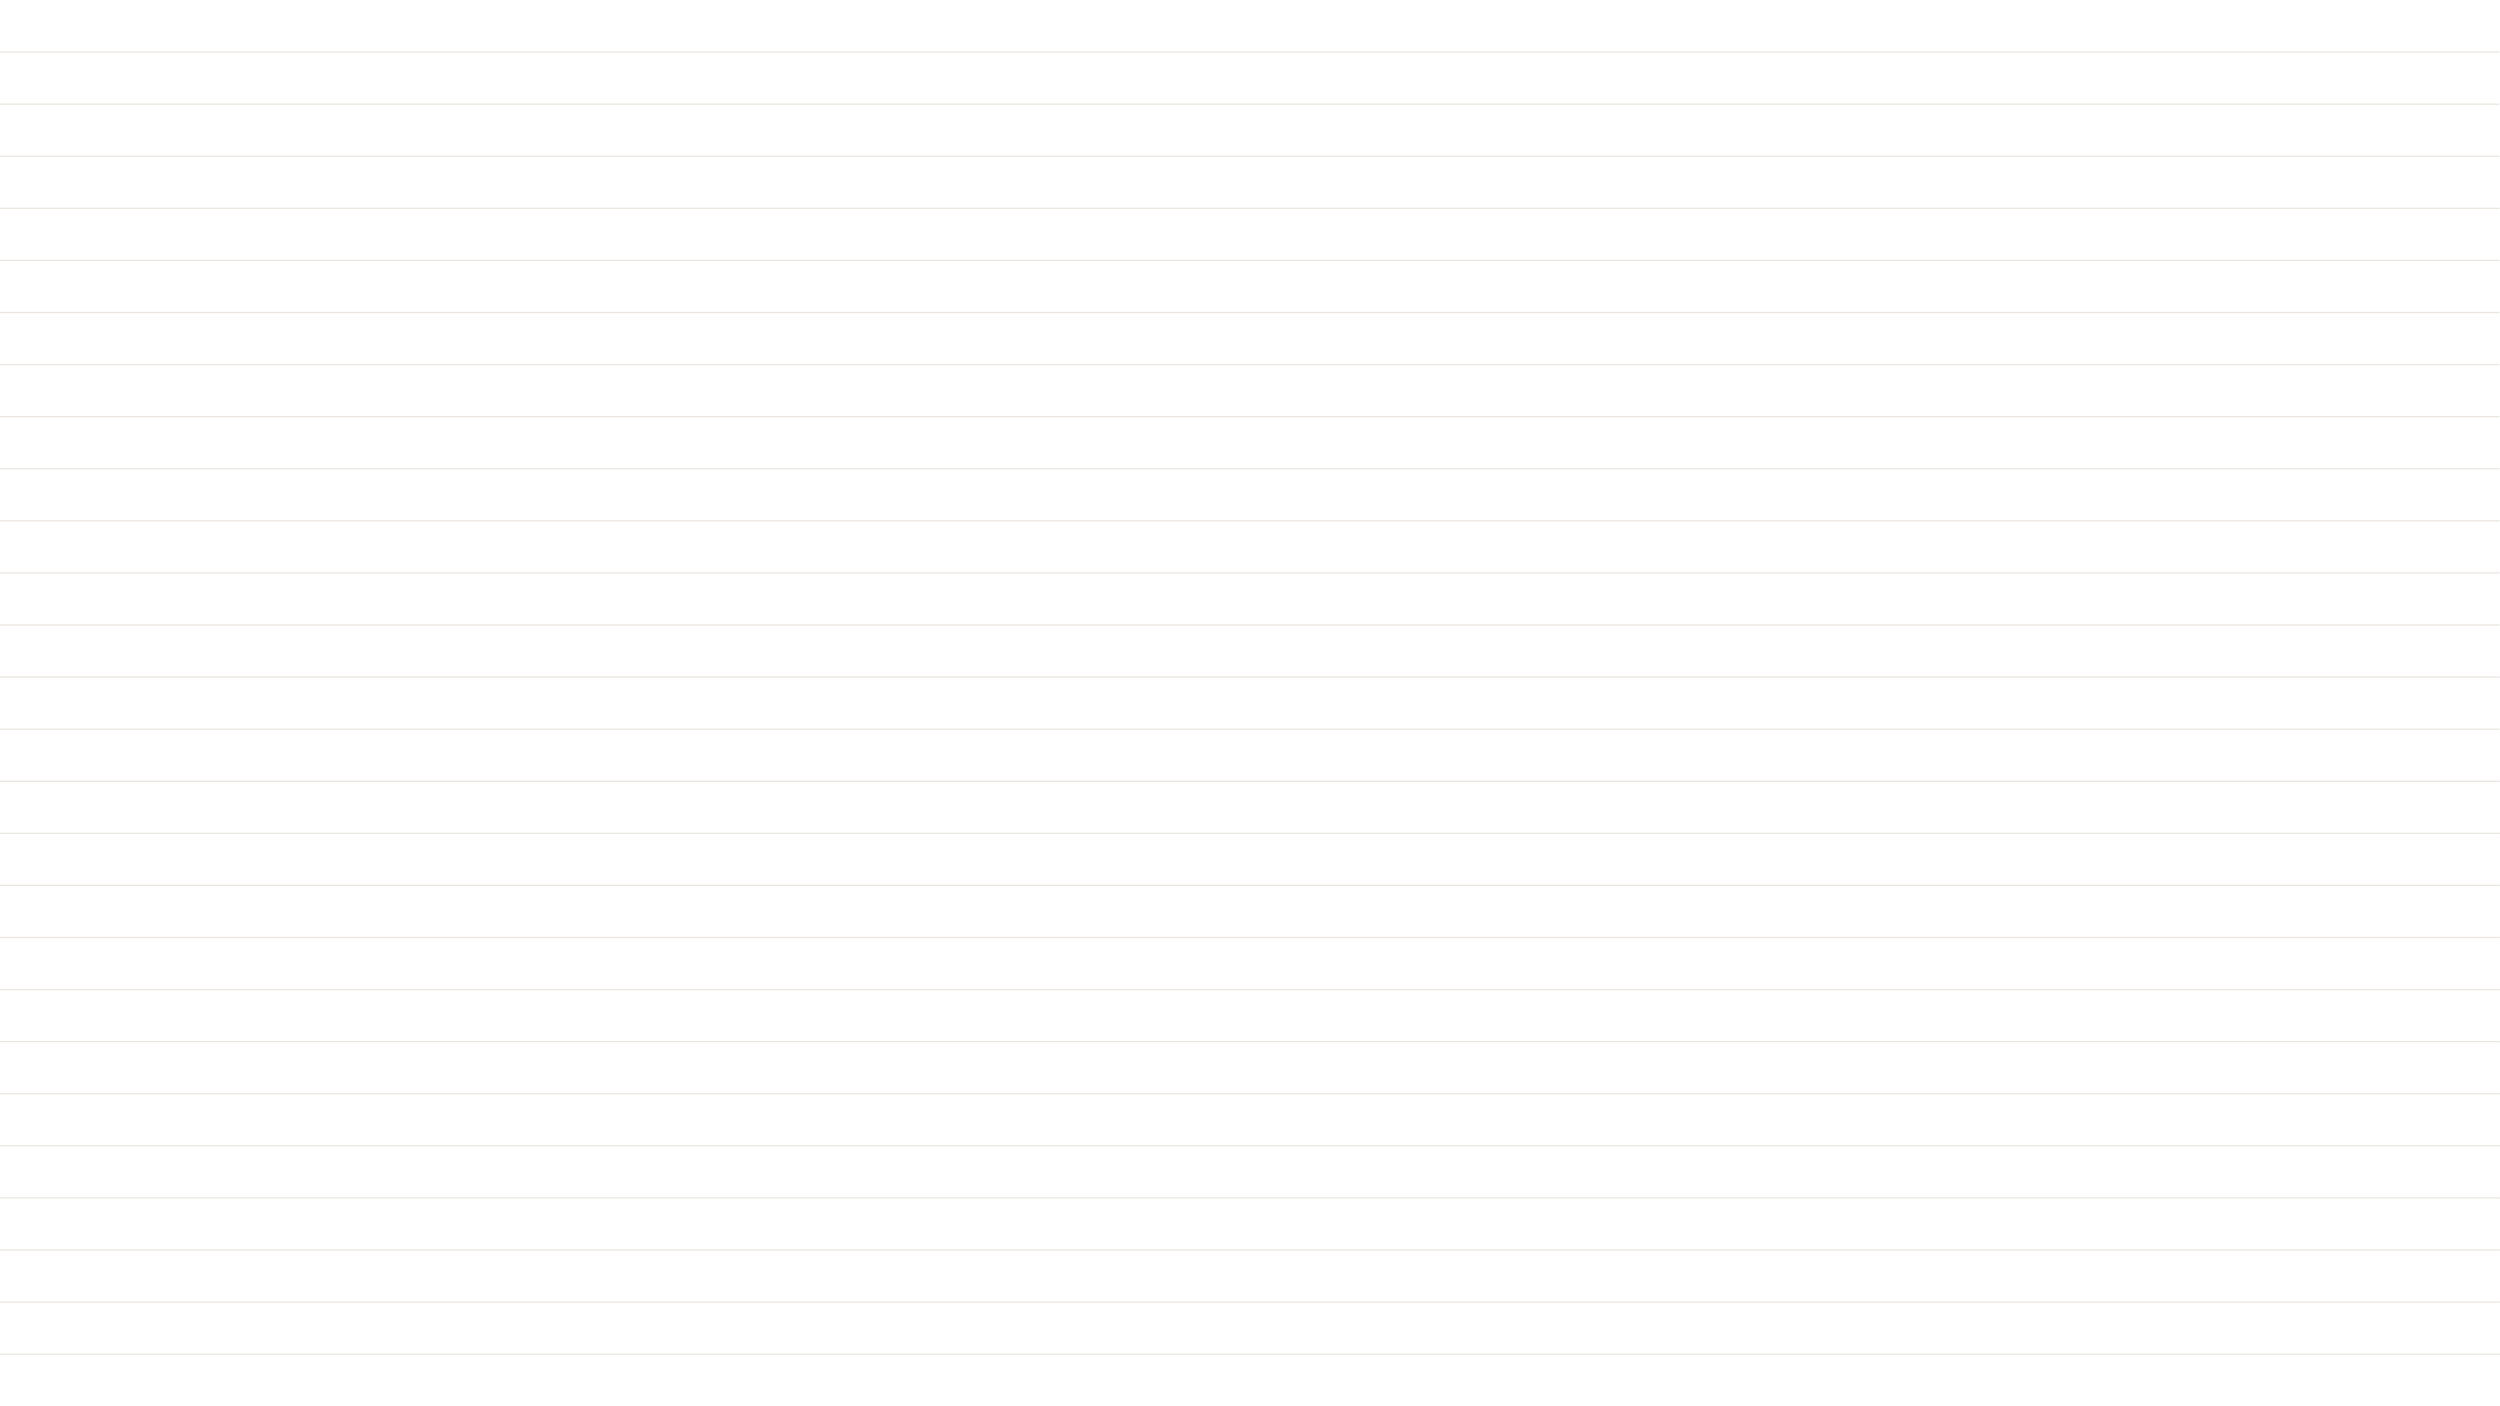 <svg version="1.1" xmlns="http://www.w3.org/2000/svg" xmlns:xlink="http://www.w3.org/1999/xlink" x="0px" y="0px" viewBox="0 0 1920 1080" style="enable-background:new 0 0 1920 1080;" xml:space="preserve">
<style type="text/css">
	.st0{fill:none;stroke:#eae7e1;stroke-miterlimit:10;}
	.st1{display:none;}
	.st2{display:inline;fill:none;stroke:#eae7e1;stroke-width:1.134;stroke-miterlimit:10;}
</style>
<g id="renglones">
	<g>
		<line class="st0" x1="-0.5" y1="40" x2="1919.5" y2="40"/>
		<line class="st0" x1="-0.48" y1="80" x2="1919.52" y2="80"/>
		<line class="st0" x1="-0.46" y1="120" x2="1919.54" y2="120"/>
		<line class="st0" x1="-0.44" y1="160" x2="1919.56" y2="160"/>
		<line class="st0" x1="-0.42" y1="200" x2="1919.58" y2="200"/>
		<line class="st0" x1="-0.4" y1="240" x2="1919.6" y2="240"/>
		<line class="st0" x1="-0.38" y1="280" x2="1919.62" y2="280"/>
		<line class="st0" x1="-0.36" y1="320" x2="1919.64" y2="320"/>
		<line class="st0" x1="-0.34" y1="360" x2="1919.66" y2="360"/>
		<line class="st0" x1="-0.32" y1="400" x2="1919.68" y2="400"/>
		<line class="st0" x1="-0.3" y1="440" x2="1919.7" y2="440"/>
		<line class="st0" x1="-0.28" y1="480" x2="1919.72" y2="480"/>
		<line class="st0" x1="-0.26" y1="520" x2="1919.74" y2="520"/>
		<line class="st0" x1="-0.24" y1="560" x2="1919.76" y2="560"/>
		<line class="st0" x1="-0.22" y1="600" x2="1919.78" y2="600"/>
		<line class="st0" x1="-0.2" y1="640" x2="1919.8" y2="640"/>
		<line class="st0" x1="-0.18" y1="680" x2="1919.82" y2="680"/>
		<line class="st0" x1="-0.16" y1="720" x2="1919.84" y2="720"/>
		<line class="st0" x1="-0.14" y1="760" x2="1919.86" y2="760"/>
		<line class="st0" x1="-0.12" y1="800" x2="1919.88" y2="800"/>
		<line class="st0" x1="-0.1" y1="840" x2="1919.9" y2="840"/>
		<line class="st0" x1="-0.08" y1="880" x2="1919.92" y2="880"/>
		<line class="st0" x1="-0.06" y1="920" x2="1919.94" y2="920"/>
		<line class="st0" x1="-0.04" y1="960" x2="1919.96" y2="960"/>
		<line class="st0" x1="-0.02" y1="1000" x2="1919.98" y2="1000"/>
		<line class="st0" x1="0" y1="1040" x2="1920" y2="1040"/>
	</g>
</g>
<g id="_x34_5" class="st1">
	<line class="st2" x1="111.07" y1="0.04" x2="-0.14" y2="111.25"/>
	<line class="st2" x1="222.18" y1="0.04" x2="-0.5" y2="222.72"/>
	<line class="st2" x1="333.29" y1="0.04" x2="-0.14" y2="333.47"/>
	<line class="st2" x1="444.4" y1="0.04" x2="-0.3" y2="444.74"/>
	<line class="st2" x1="555.52" y1="0.04" x2="0" y2="555.56"/>
	<line class="st2" x1="666.63" y1="0.04" x2="-0.5" y2="667.17"/>
	<line class="st2" x1="777.74" y1="0.03" x2="0" y2="777.78"/>
	<line class="st2" x1="888.86" y1="0.03" x2="0" y2="888.89"/>
	<line class="st2" x1="999.97" y1="0.03" x2="-0.38" y2="1000.38"/>
	<line class="st2" x1="1111.08" y1="0.03" x2="28.28" y2="1082.83"/>
	<line class="st2" x1="1222.19" y1="0.03" x2="139.56" y2="1082.67"/>
	<line class="st2" x1="1333.31" y1="0.03" x2="250.83" y2="1082.5"/>
	<line class="st2" x1="1444.42" y1="0.02" x2="362.11" y2="1082.33"/>
	<line class="st2" x1="1555.53" y1="0.02" x2="473.39" y2="1082.17"/>
	<line class="st2" x1="1666.65" y1="0.02" x2="584.67" y2="1082"/>
	<line class="st2" x1="1777.76" y1="0.02" x2="695.94" y2="1081.83"/>
	<line class="st2" x1="1888.87" y1="0.02" x2="807.22" y2="1081.67"/>
	<line class="st2" x1="1920" y1="80" x2="918.5" y2="1081.5"/>
	<line class="st2" x1="1920" y1="191.11" x2="1029.78" y2="1081.33"/>
	<line class="st2" x1="1920" y1="302.22" x2="1141.06" y2="1081.17"/>
	<line class="st2" x1="1920" y1="413.33" x2="1252.33" y2="1081"/>
	<line class="st2" x1="1920" y1="524.44" x2="1363.61" y2="1080.83"/>
	<line class="st2" x1="1919.67" y1="635.89" x2="1474.89" y2="1080.67"/>
	<line class="st2" x1="1920" y1="746.67" x2="1586.17" y2="1080.5"/>
	<line class="st2" x1="1920" y1="857.78" x2="1697.44" y2="1080.33"/>
	<line class="st2" x1="1919.5" y1="969.39" x2="1808.72" y2="1080.17"/>
</g>
<g id="_x37_5" class="st1">
	<line class="st2" x1="-0.5" y1="309.81" x2="82.84" y2="-1.7"/>
	<line class="st2" x1="-0.24" y1="614.65" x2="164.65" y2="-1.7"/>
	<line class="st2" x1="0" y1="919.56" x2="246.47" y2="-1.7"/>
	<line class="st2" x1="38.76" y1="1080.5" x2="328.28" y2="-1.7"/>
	<line class="st2" x1="120.57" y1="1080.5" x2="410.1" y2="-1.7"/>
	<line class="st2" x1="202.39" y1="1080.5" x2="491.91" y2="-1.7"/>
	<line class="st2" x1="284.2" y1="1080.5" x2="573.73" y2="-1.7"/>
	<line class="st2" x1="366.02" y1="1080.5" x2="655.54" y2="-1.7"/>
	<line class="st2" x1="447.83" y1="1080.5" x2="737.36" y2="-1.7"/>
	<line class="st2" x1="529.65" y1="1080.5" x2="819.17" y2="-1.7"/>
	<line class="st2" x1="611.46" y1="1080.5" x2="900.99" y2="-1.7"/>
	<line class="st2" x1="693.28" y1="1080.5" x2="982.8" y2="-1.7"/>
	<line class="st2" x1="775.09" y1="1080.5" x2="1064.62" y2="-1.7"/>
	<line class="st2" x1="856.91" y1="1080.5" x2="1146.43" y2="-1.7"/>
	<line class="st2" x1="938.72" y1="1080.5" x2="1228.25" y2="-1.7"/>
	<line class="st2" x1="1020.54" y1="1080.5" x2="1310.06" y2="-1.7"/>
	<line class="st2" x1="1102.35" y1="1080.5" x2="1391.88" y2="-1.7"/>
	<line class="st2" x1="1184.17" y1="1080.5" x2="1473.69" y2="-1.7"/>
	<line class="st2" x1="1265.98" y1="1080.5" x2="1555.51" y2="-1.7"/>
	<line class="st2" x1="1347.8" y1="1080.5" x2="1637.32" y2="-1.7"/>
	<line class="st2" x1="1429.61" y1="1080.5" x2="1719.14" y2="-1.7"/>
	<line class="st2" x1="1511.43" y1="1080.5" x2="1800.95" y2="-1.7"/>
	<line class="st2" x1="1593.24" y1="1080.5" x2="1882.77" y2="-1.7"/>
	<line class="st2" x1="1675.06" y1="1080.5" x2="1921.2" y2="160.45"/>
	<line class="st2" x1="1756.87" y1="1080.5" x2="1920" y2="470.75"/>
	<line class="st2" x1="1838.69" y1="1080.5" x2="1921.2" y2="772.08"/>
</g>
<g id="_x31_05" class="st1">
	<line class="st2" x1="1921.2" y1="309.81" x2="1837.86" y2="-1.7"/>
	<line class="st2" x1="1920.94" y1="614.65" x2="1756.04" y2="-1.7"/>
	<line class="st2" x1="1920.7" y1="919.56" x2="1674.23" y2="-1.7"/>
	<line class="st2" x1="1881.94" y1="1080.5" x2="1592.41" y2="-1.7"/>
	<line class="st2" x1="1800.12" y1="1080.5" x2="1510.6" y2="-1.7"/>
	<line class="st2" x1="1718.31" y1="1080.5" x2="1428.79" y2="-1.7"/>
	<line class="st2" x1="1636.49" y1="1080.5" x2="1346.97" y2="-1.7"/>
	<line class="st2" x1="1554.68" y1="1080.5" x2="1265.16" y2="-1.7"/>
	<line class="st2" x1="1472.87" y1="1080.5" x2="1183.34" y2="-1.7"/>
	<line class="st2" x1="1391.05" y1="1080.5" x2="1101.53" y2="-1.7"/>
	<line class="st2" x1="1309.24" y1="1080.5" x2="1019.71" y2="-1.7"/>
	<line class="st2" x1="1227.42" y1="1080.5" x2="937.9" y2="-1.7"/>
	<line class="st2" x1="1145.61" y1="1080.5" x2="856.08" y2="-1.7"/>
	<line class="st2" x1="1063.79" y1="1080.5" x2="774.27" y2="-1.7"/>
	<line class="st2" x1="981.98" y1="1080.5" x2="692.45" y2="-1.7"/>
	<line class="st2" x1="900.16" y1="1080.5" x2="610.64" y2="-1.7"/>
	<line class="st2" x1="818.35" y1="1080.5" x2="528.82" y2="-1.7"/>
	<line class="st2" x1="736.53" y1="1080.5" x2="447.01" y2="-1.7"/>
	<line class="st2" x1="654.72" y1="1080.5" x2="365.19" y2="-1.7"/>
	<line class="st2" x1="572.9" y1="1080.5" x2="283.38" y2="-1.7"/>
	<line class="st2" x1="491.09" y1="1080.5" x2="201.56" y2="-1.7"/>
	<line class="st2" x1="409.27" y1="1080.5" x2="119.75" y2="-1.7"/>
	<line class="st2" x1="327.46" y1="1080.5" x2="37.93" y2="-1.7"/>
	<line class="st2" x1="245.64" y1="1080.5" x2="-0.5" y2="160.45"/>
	<line class="st2" x1="163.83" y1="1080.5" x2="0.7" y2="470.75"/>
	<line class="st2" x1="82.01" y1="1080.5" x2="-0.5" y2="772.08"/>
</g>
</svg>
